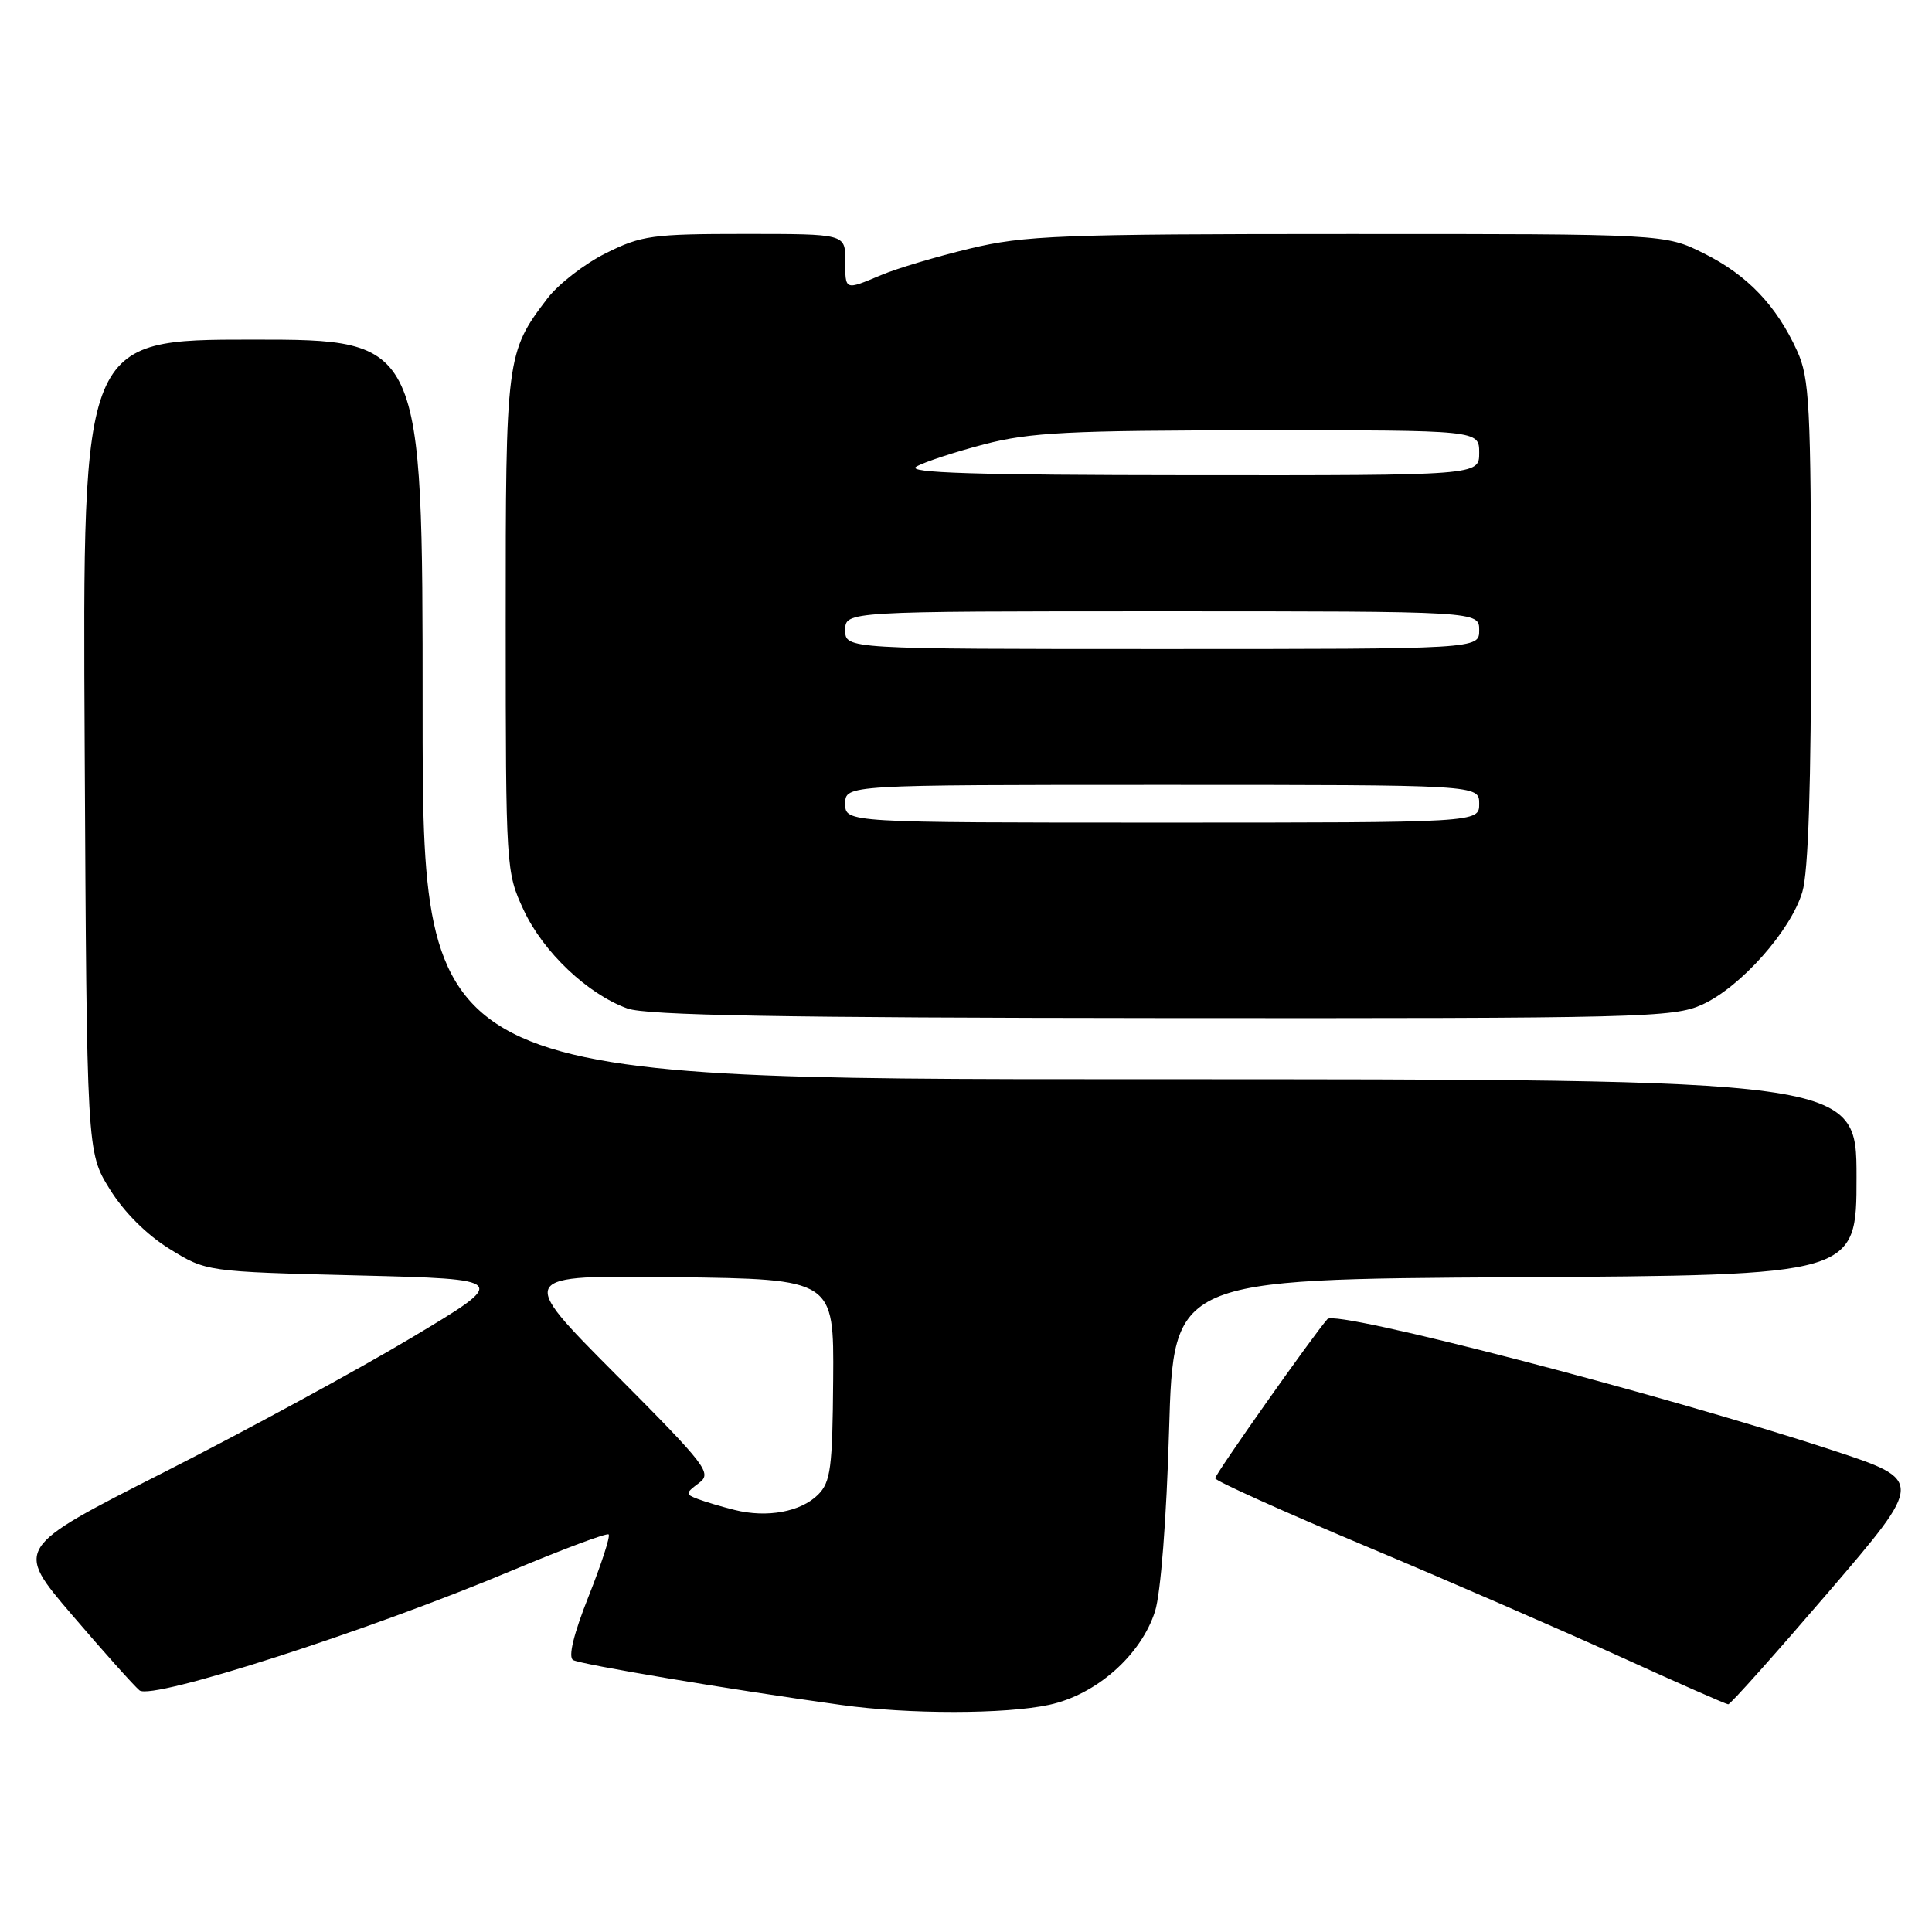 <?xml version="1.0" encoding="UTF-8" standalone="no"?>
<!DOCTYPE svg PUBLIC "-//W3C//DTD SVG 1.1//EN" "http://www.w3.org/Graphics/SVG/1.1/DTD/svg11.dtd" >
<svg xmlns="http://www.w3.org/2000/svg" xmlns:xlink="http://www.w3.org/1999/xlink" version="1.1" viewBox="0 0 256 256">
 <g >
 <path fill="currentColor"
d=" M 139.01 225.90 C 145.26 224.56 151.20 219.32 153.05 213.50 C 153.80 211.15 154.57 201.23 154.91 189.50 C 155.50 169.50 155.50 169.50 200.75 169.24 C 246.00 168.98 246.00 168.98 246.00 155.99 C 246.00 143.00 246.00 143.00 151.00 143.00 C 56.00 143.00 56.00 143.00 56.00 94.00 C 56.00 45.00 56.00 45.00 33.47 45.00 C 10.93 45.00 10.93 45.00 11.22 98.83 C 11.50 152.66 11.50 152.66 14.53 157.55 C 16.40 160.58 19.42 163.60 22.44 165.47 C 27.33 168.50 27.33 168.50 47.42 169.00 C 67.50 169.50 67.50 169.50 54.50 177.27 C 47.35 181.55 32.60 189.56 21.73 195.08 C 1.95 205.11 1.95 205.11 9.55 213.99 C 13.73 218.88 17.75 223.37 18.48 223.98 C 20.11 225.34 48.86 216.09 67.87 208.09 C 74.67 205.24 80.42 203.09 80.65 203.32 C 80.89 203.56 79.69 207.25 77.99 211.53 C 76.01 216.51 75.27 219.55 75.93 219.96 C 76.88 220.54 96.86 223.90 111.50 225.92 C 120.40 227.16 133.21 227.15 139.01 225.90 Z  M 242.24 211.01 C 254.98 196.16 254.98 196.16 242.74 192.14 C 220.08 184.70 177.02 173.52 175.90 174.78 C 174.04 176.87 161.00 195.35 161.02 195.88 C 161.03 196.22 169.92 200.23 180.77 204.79 C 191.62 209.34 206.80 215.94 214.50 219.44 C 222.20 222.95 228.72 225.82 229.00 225.83 C 229.28 225.85 235.23 219.17 242.24 211.01 Z  M 225.54 133.12 C 230.63 130.81 237.29 123.33 238.82 118.19 C 239.62 115.53 239.99 103.99 239.98 82.38 C 239.96 53.69 239.77 50.10 238.13 46.50 C 235.39 40.48 231.53 36.44 225.78 33.58 C 220.61 31.00 220.61 31.00 178.55 31.01 C 140.47 31.01 135.75 31.20 128.50 32.94 C 124.10 34.00 118.83 35.57 116.78 36.44 C 111.89 38.49 112.00 38.54 112.00 34.50 C 112.00 31.00 112.00 31.00 98.70 31.00 C 86.44 31.00 84.99 31.20 80.28 33.55 C 77.46 34.95 73.98 37.65 72.53 39.55 C 67.08 46.69 67.00 47.36 67.01 82.72 C 67.02 115.11 67.05 115.56 69.39 120.59 C 71.98 126.15 77.85 131.72 83.14 133.63 C 85.65 134.54 103.60 134.86 154.00 134.90 C 217.40 134.95 221.75 134.84 225.54 133.12 Z  M 97.36 200.08 C 95.63 199.65 93.42 198.99 92.45 198.62 C 90.80 197.99 90.81 197.86 92.60 196.52 C 94.39 195.19 93.72 194.32 81.50 182.03 C 68.50 168.96 68.50 168.96 89.50 169.23 C 110.50 169.50 110.50 169.50 110.40 182.82 C 110.31 194.51 110.07 196.38 108.40 198.05 C 106.11 200.33 101.65 201.15 97.36 200.08 Z  M 112.00 106.50 C 112.00 104.00 112.00 104.00 154.00 104.00 C 196.00 104.00 196.00 104.00 196.00 106.50 C 196.00 109.00 196.00 109.00 154.00 109.00 C 112.00 109.00 112.00 109.00 112.00 106.50 Z  M 112.00 83.50 C 112.00 81.00 112.00 81.00 154.00 81.00 C 196.00 81.00 196.00 81.00 196.00 83.50 C 196.00 86.00 196.00 86.00 154.00 86.00 C 112.00 86.00 112.00 86.00 112.00 83.50 Z  M 121.42 61.83 C 122.47 61.22 126.52 59.89 130.42 58.87 C 136.50 57.29 141.61 57.03 166.75 57.02 C 196.00 57.00 196.00 57.00 196.00 60.00 C 196.00 63.00 196.00 63.00 157.75 62.97 C 129.19 62.95 119.99 62.66 121.42 61.83 Z "/>
</g>
</svg>